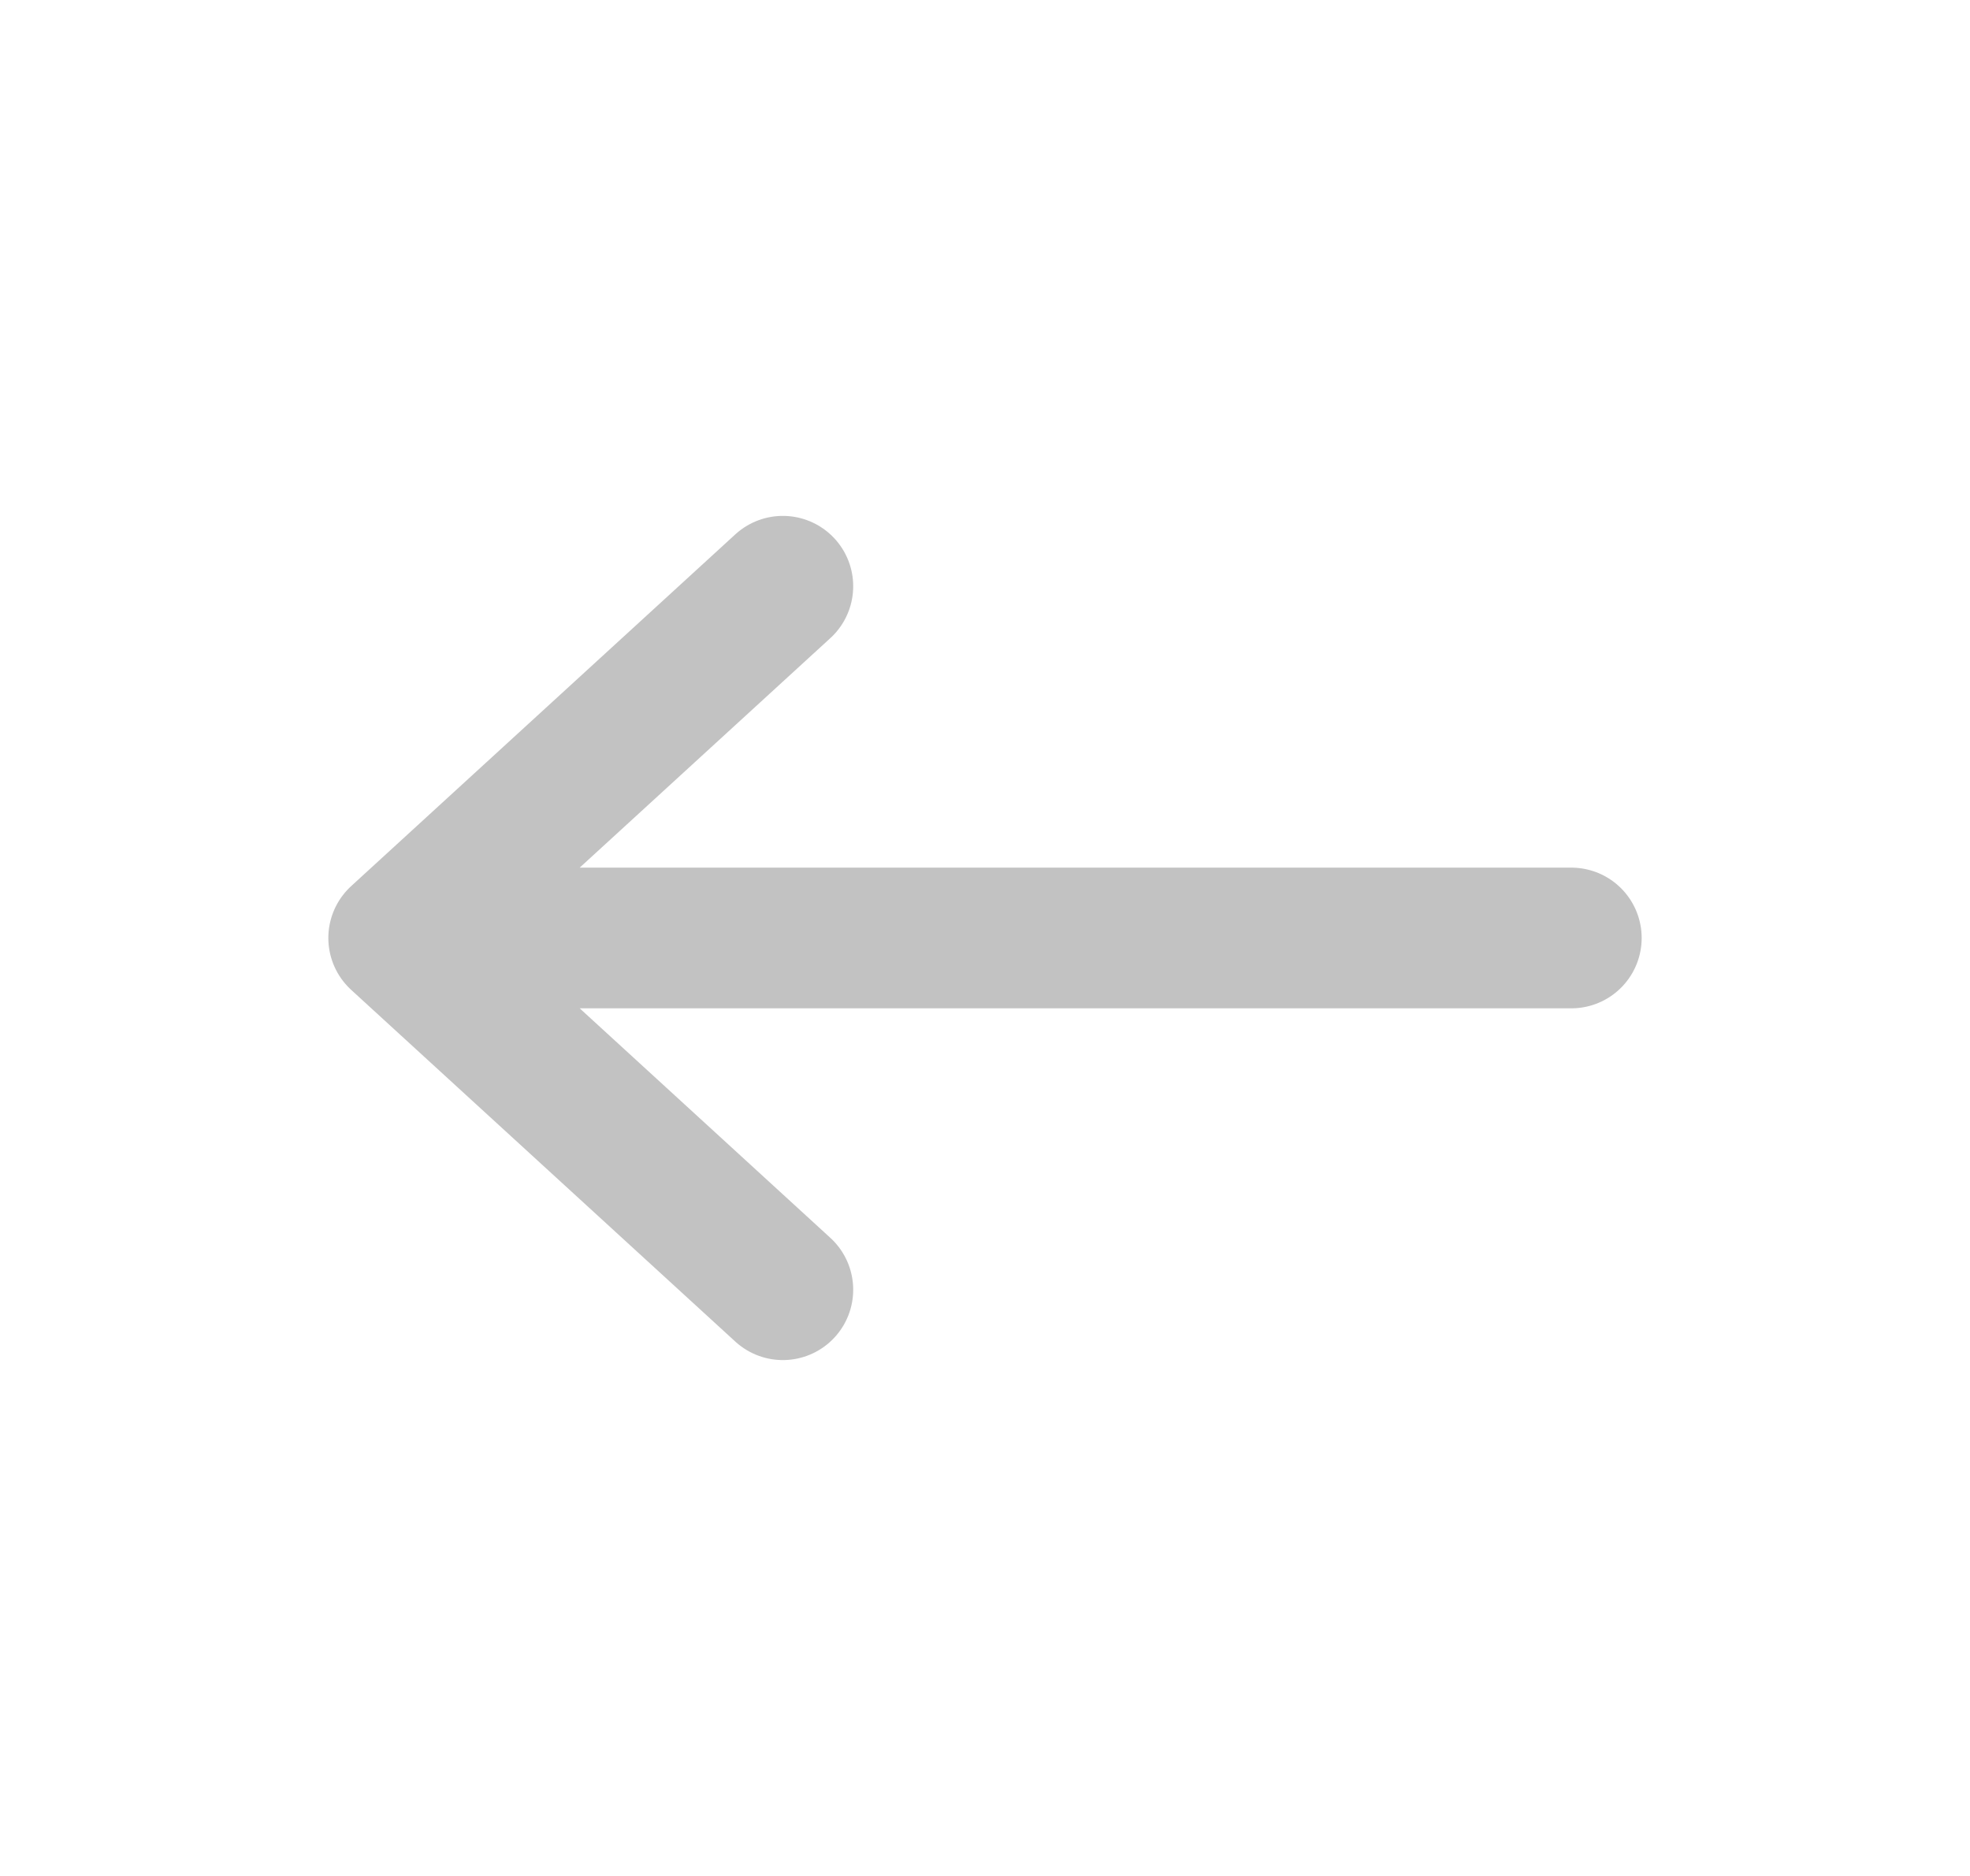 <svg xmlns="http://www.w3.org/2000/svg" width="21" height="20" viewBox="0 0 21 20" fill="none">
  <path d="M16.75 10H4.25M4.25 10L8.345 6.25M4.25 10L8.345 13.75" stroke="#C2C2C2" stroke-width="1.5" stroke-linecap="round" stroke-linejoin="round"/>
</svg>